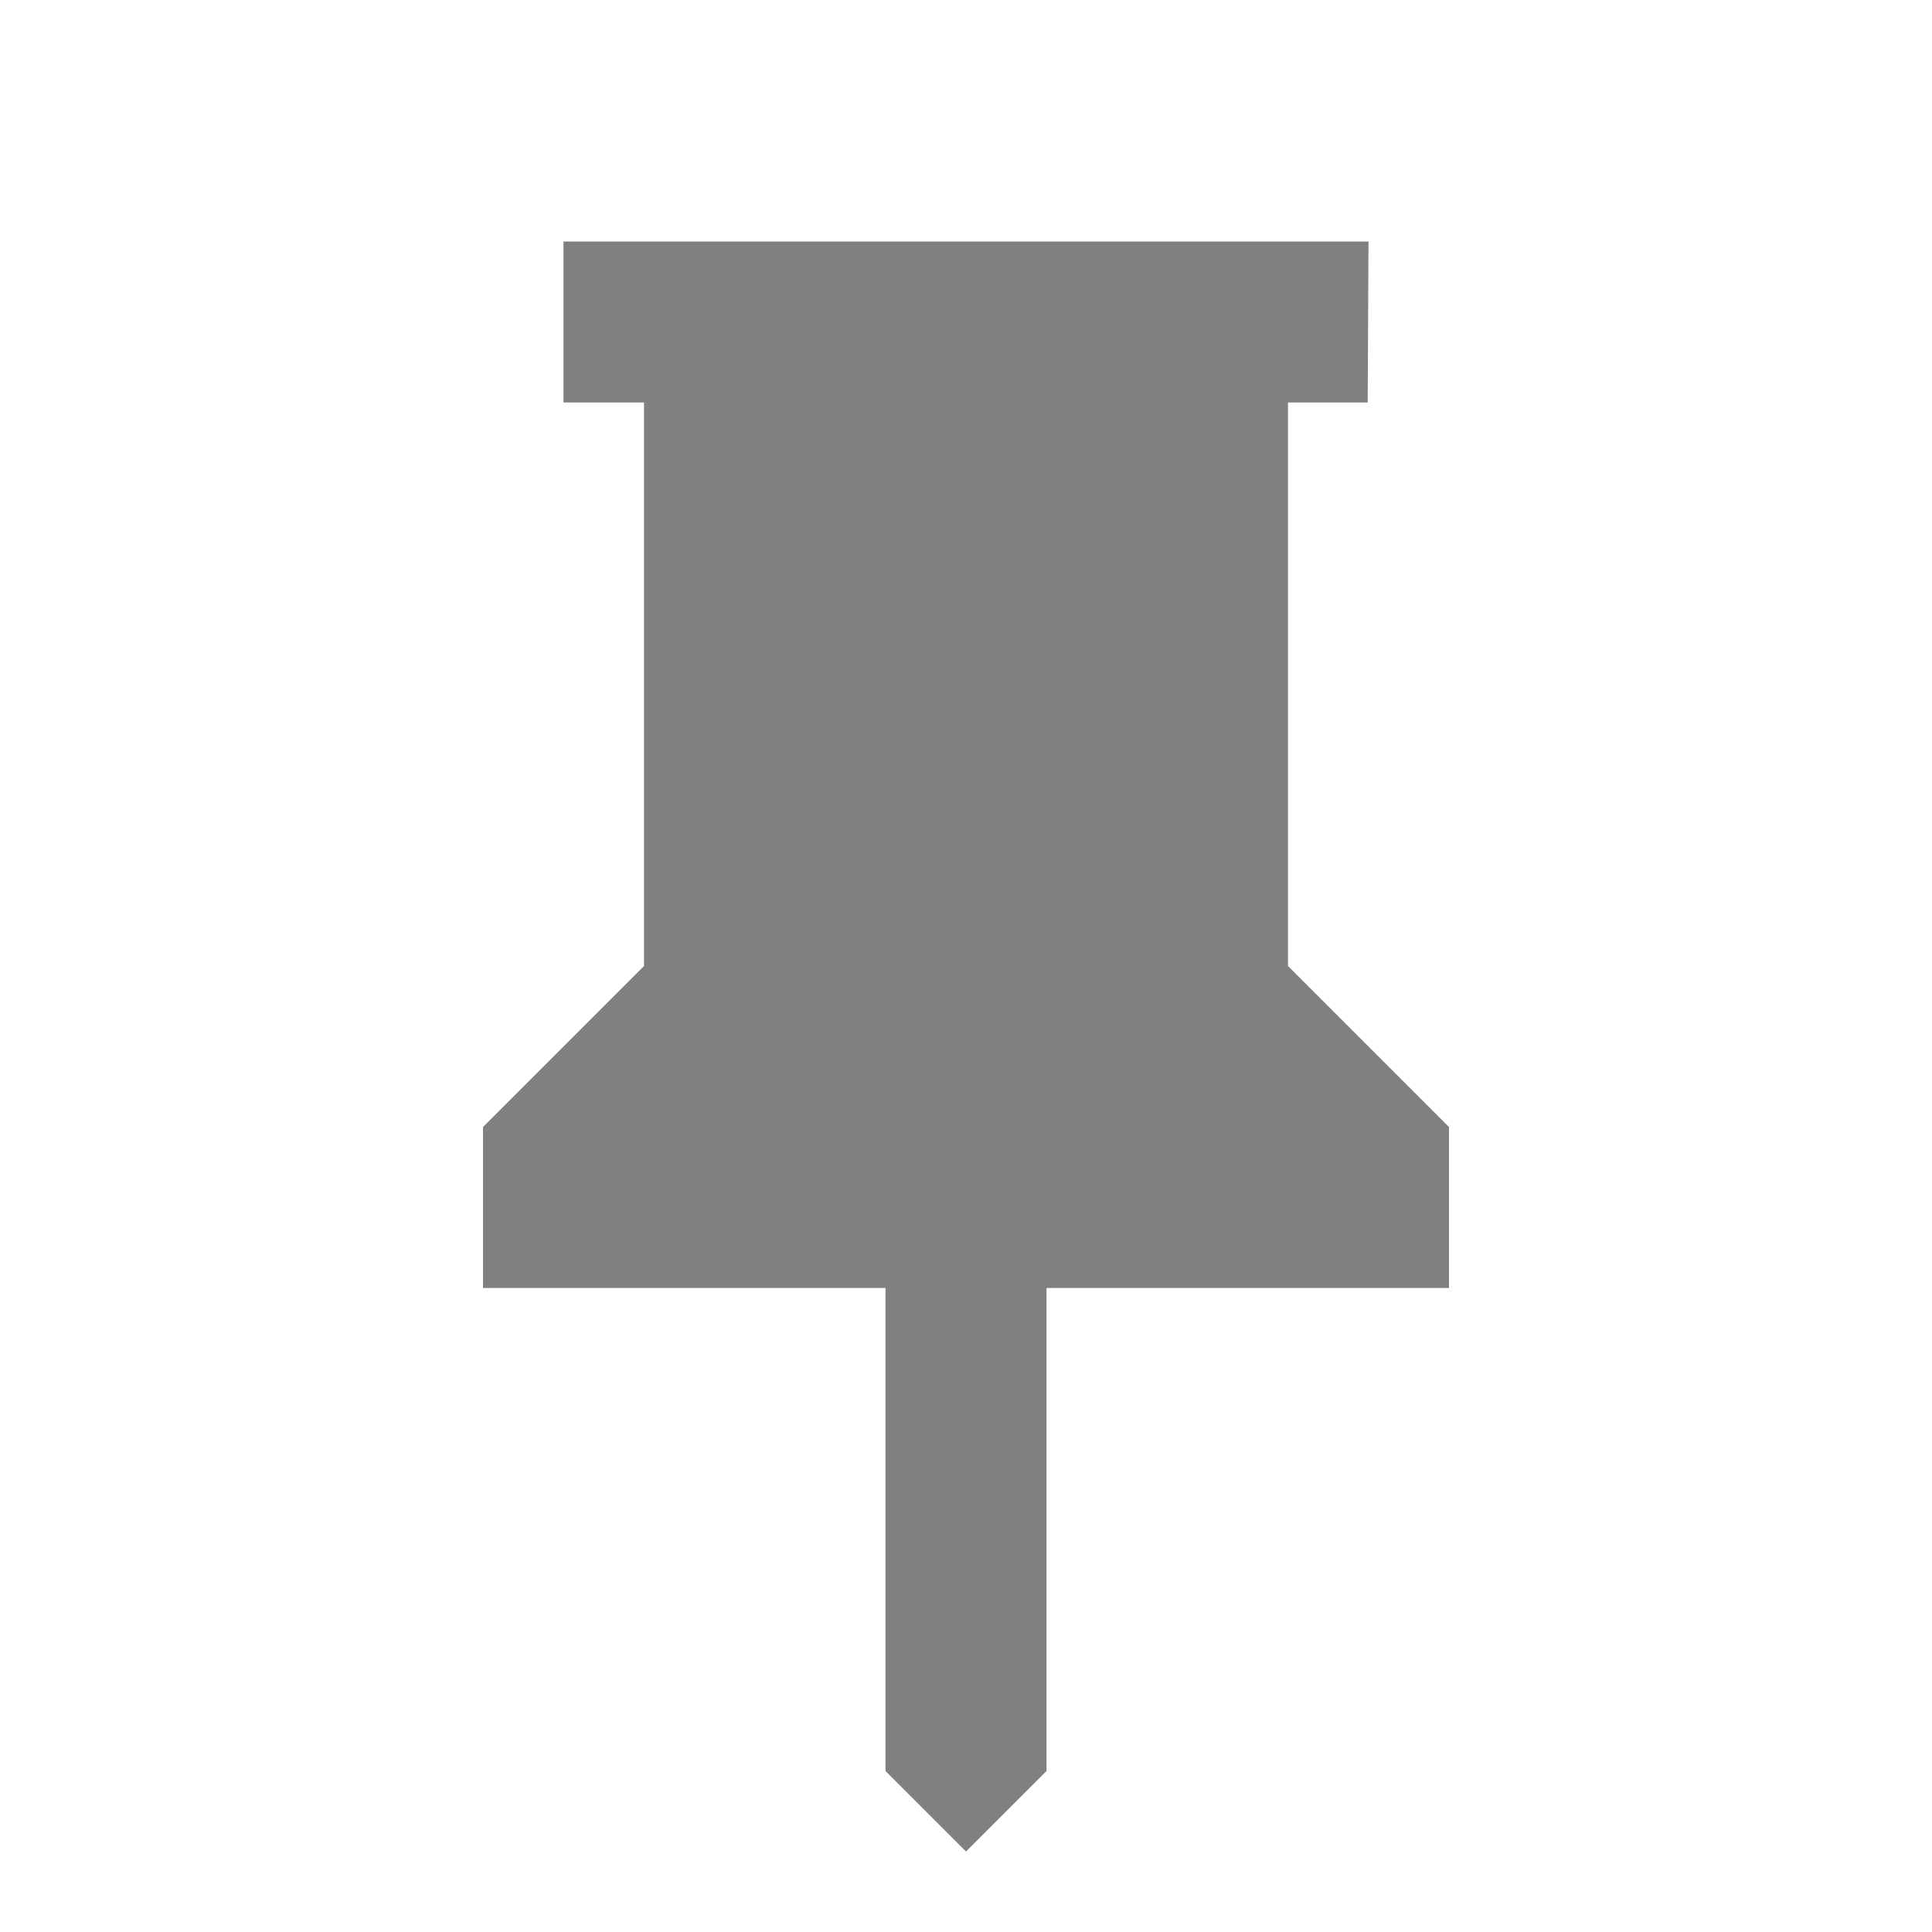 <svg xmlns="http://www.w3.org/2000/svg"
fill="grey" width="20" height="20" viewBox="0 0 24 24"><path d="M16 5h.99L17 3H7v2h1v7l-2 2v2h5v6l1 1 1-1v-6h5v-2l-2-2V5z"></path><path fill="none" d="M0 0h24v24H0z"></path></svg>
